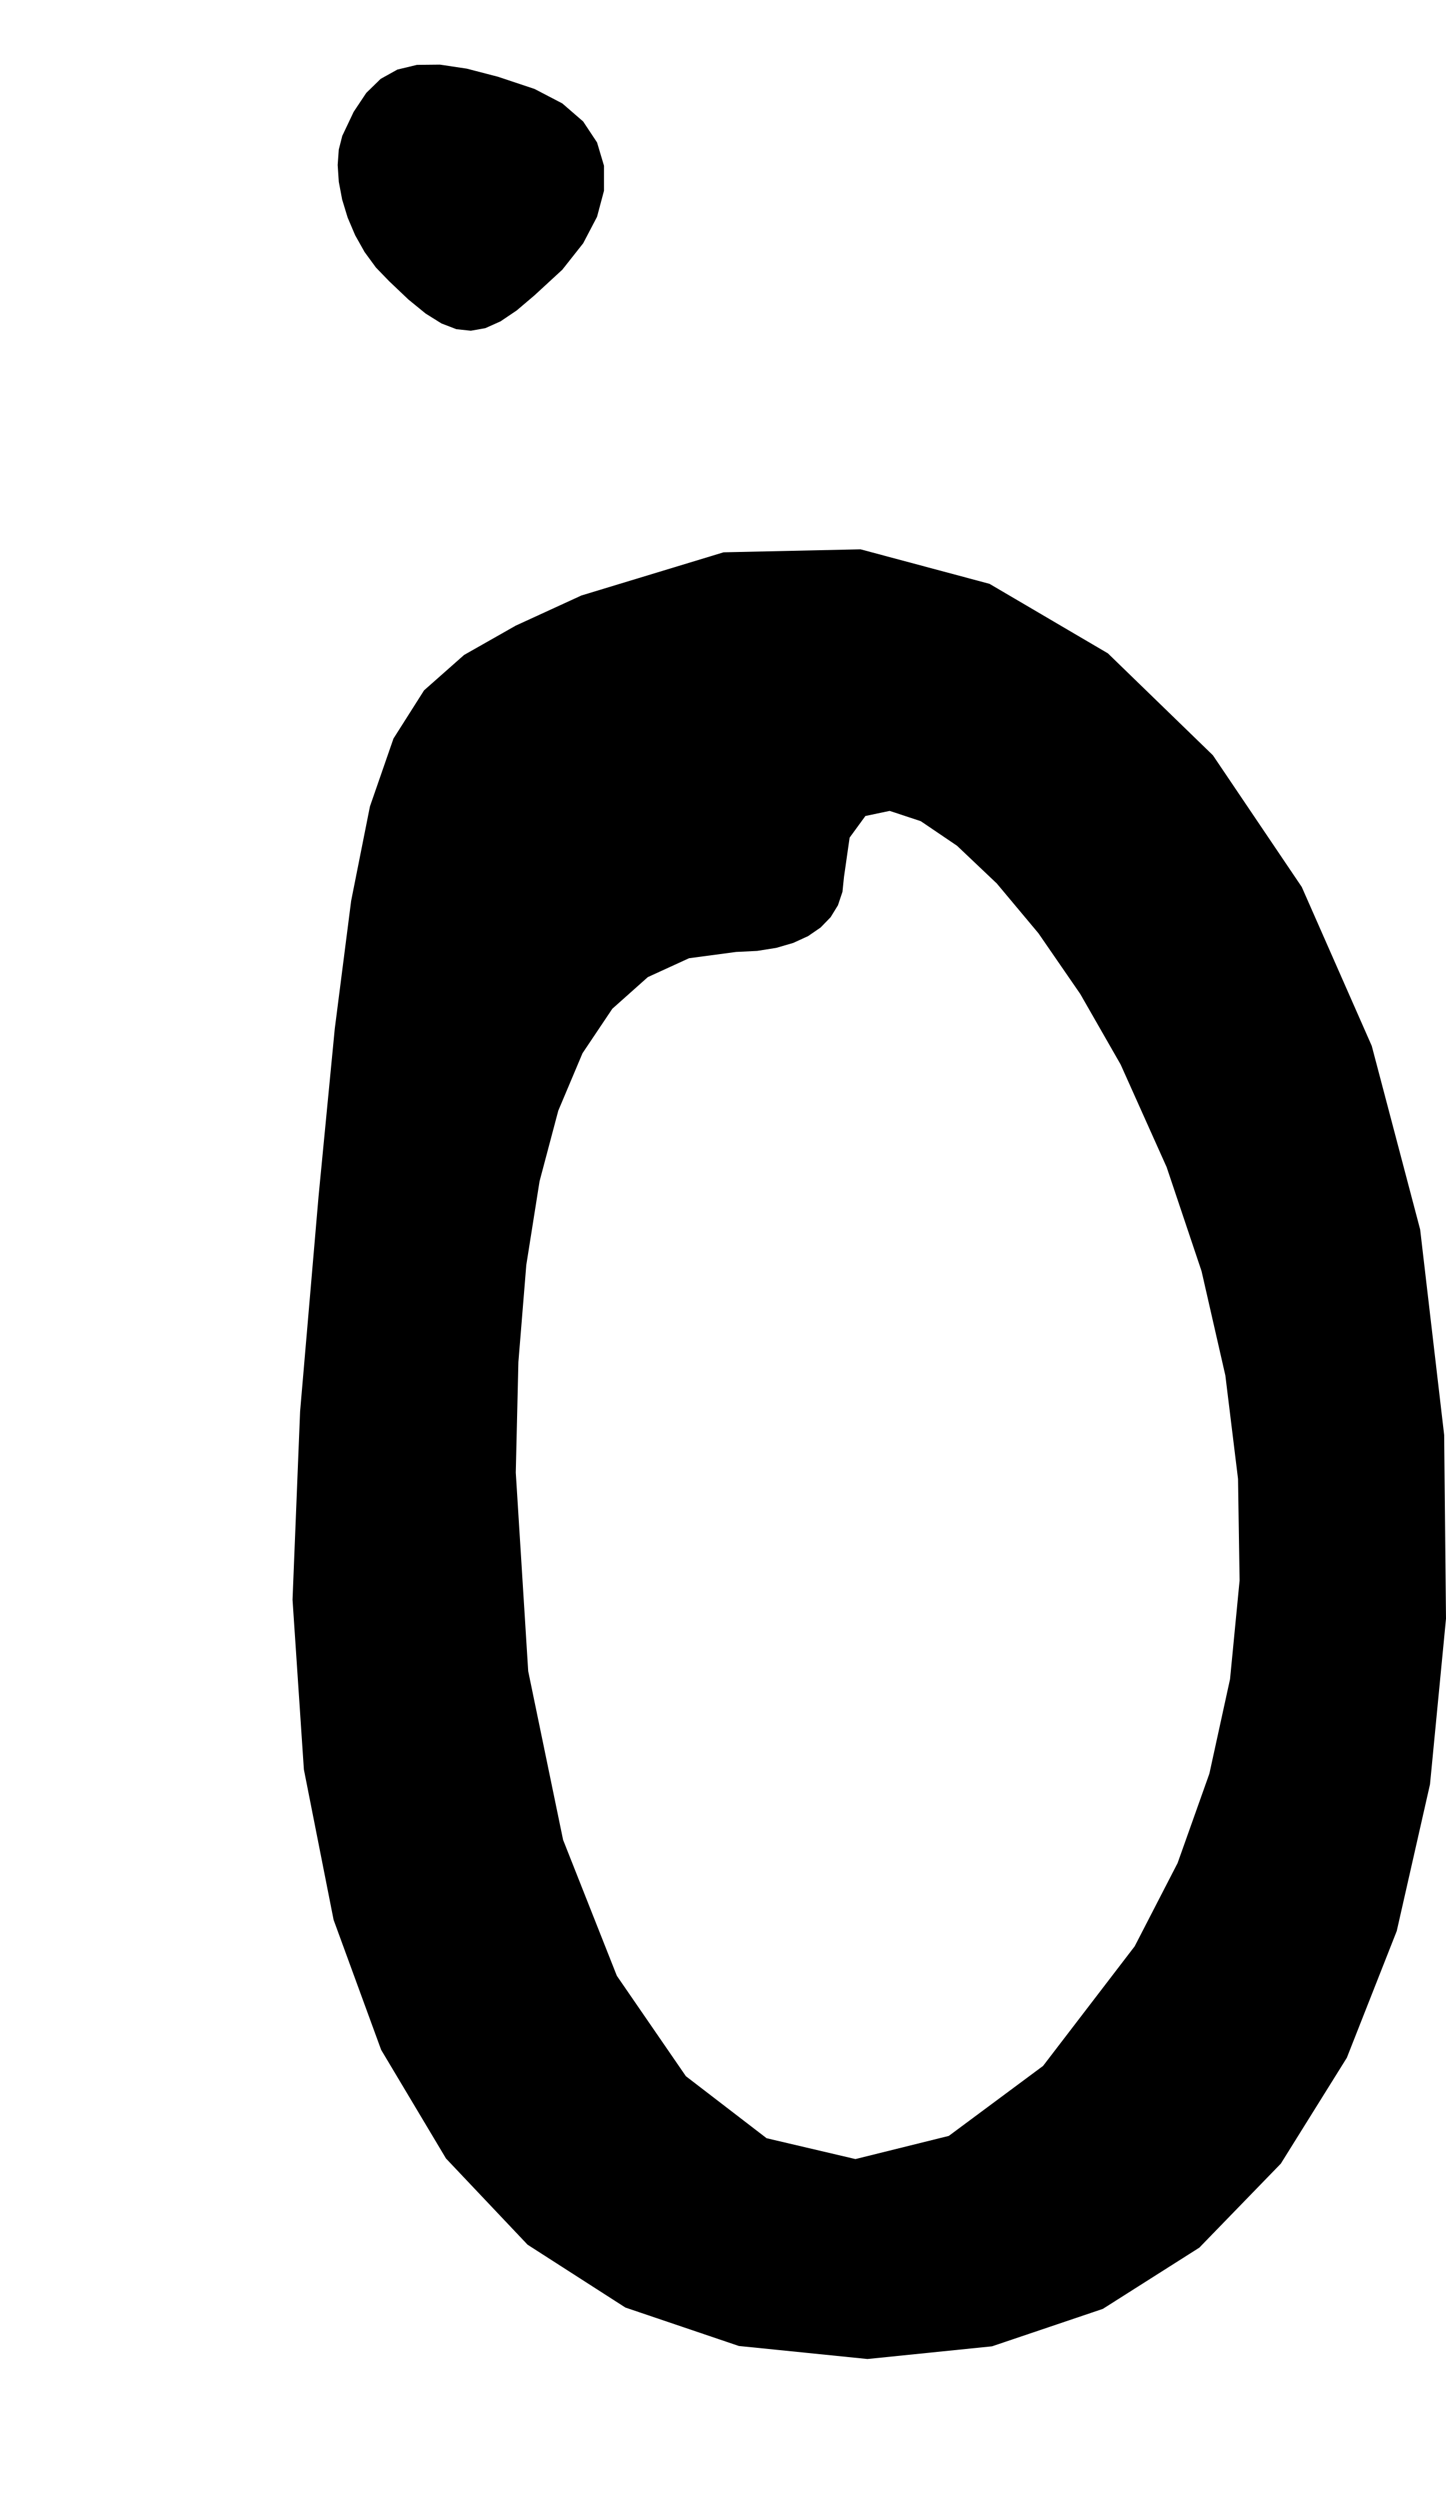 <?xml version="1.0" encoding="utf-8"?>
<svg xmlns="http://www.w3.org/2000/svg"  viewBox="0,0,400,691.282" width="100%">
<path d="M94.685 37.567 L 94.685,37.567 L 93.721,41.337 L 93.408,45.63 L 93.724,50.297 L 94.649,55.188 L 96.162,60.154 L 98.24,65.045 L 100.862,69.712 L 104.008,74.005 L 107.656,77.775 L 107.656,77.775 L 112.963,82.819 L 117.737,86.711 L 122.115,89.449 L 126.238,91.034 L 130.243,91.466 L 134.269,90.746 L 138.456,88.872 L 142.941,85.846 L 147.864,81.666 L 147.864,81.666 L 155.551,74.585 L 161.315,67.29 L 165.158,59.953 L 167.08,52.743 L 167.08,45.833 L 165.158,39.392 L 161.315,33.592 L 155.551,28.603 L 147.864,24.596 L 147.864,24.596 L 137.799,21.24 L 129.122,18.984 L 121.683,17.871 L 115.333,17.942 L 109.922,19.241 L 105.302,21.81 L 101.322,25.692 L 97.832,30.93 L 94.685,37.567 L 94.685,37.567 L 94.685,37.567 L 94.685,37.567 L 94.685,37.567 L 94.685,37.567 L 94.685,37.567 L 94.685,37.567 L 94.685,37.567 L 94.685,37.567 L 94.685,37.567M160.835 164.678 L 94.685,37.567 L 93.721,41.337 L 93.408,45.63 L 93.724,50.297 L 94.649,55.188 L 96.162,60.154 L 98.24,65.045 L 100.862,69.712 L 104.008,74.005 L 107.656,77.775 L 107.656,77.775 L 112.963,82.819 L 117.737,86.711 L 122.115,89.449 L 126.238,91.034 L 130.243,91.466 L 134.269,90.746 L 138.456,88.872 L 142.941,85.846 L 147.864,81.666 L 147.864,81.666 L 155.551,74.585 L 161.315,67.29 L 165.158,59.953 L 167.08,52.743 L 167.08,45.833 L 165.158,39.392 L 161.315,33.592 L 155.551,28.603 L 147.864,24.596 L 147.864,24.596 L 137.799,21.24 L 129.122,18.984 L 121.683,17.871 L 115.333,17.942 L 109.922,19.241 L 105.302,21.81 L 101.322,25.692 L 97.832,30.93 L 94.685,37.567 L 94.685,37.567 L 94.685,37.567 L 94.685,37.567 L 94.685,37.567 L 94.685,37.567 L 94.685,37.567 L 94.685,37.567 L 94.685,37.567 L 94.685,37.567 L 94.685,37.567 L 160.835,164.678 L 142.665,173.015 L 128.371,181.129 L 117.311,190.907 L 108.846,204.241 L 102.334,223.019 L 97.135,249.131 L 92.609,284.466 L 88.114,330.914 L 83.012,390.365 L 83.012,390.365 L 80.921,442.394 L 84.061,489.34 L 92.283,530.928 L 105.437,566.879 L 123.373,596.916 L 145.943,620.761 L 172.996,638.137 L 204.383,648.766 L 239.955,652.371 L 239.955,652.371 L 274.421,648.86 L 305.075,638.507 L 331.758,621.578 L 354.31,598.339 L 372.57,569.058 L 386.378,534.002 L 395.575,493.438 L 400.0,447.632 L 399.493,396.851 L 399.493,396.851 L 392.846,339.996 L 379.462,289.236 L 360.101,245.288 L 335.519,208.865 L 306.475,180.684 L 273.727,161.459 L 238.032,151.907 L 200.149,152.741 L 160.835,164.678 L 160.835,164.678 L 160.835,164.678 L 160.835,164.678 L 160.835,164.678 L 160.835,164.678 L 160.835,164.678 L 160.835,164.678 L 160.835,164.678 L 160.835,164.678 L 160.835,164.678 L 309.996,294.383 L 309.996,294.383 L 309.996,294.383 L 309.996,294.383 L 309.996,294.383 L 309.996,294.383 L 309.996,294.383 L 309.996,294.383 L 309.996,294.383 L 309.996,294.383 L 309.996,294.383 L 322.726,322.773 L 332.382,351.536 L 338.964,380.373 L 342.471,408.987 L 342.903,437.077 L 340.261,464.346 L 334.544,490.493 L 325.753,515.221 L 313.887,538.23 L 313.887,538.23 L 288.544,571.314 L 262.464,590.671 L 236.64,597.078 L 212.066,591.315 L 189.733,574.161 L 170.635,546.396 L 155.764,508.8 L 146.114,462.15 L 142.676,407.227 L 142.676,407.227 L 143.4,376.669 L 145.587,349.826 L 149.257,326.666 L 154.433,307.156 L 161.136,291.266 L 169.386,278.963 L 179.205,270.214 L 190.615,264.989 L 203.638,263.254 L 203.638,263.254 L 209.443,262.969 L 214.726,262.13 L 219.442,260.756 L 223.551,258.87 L 227.008,256.493 L 229.771,253.646 L 231.797,250.351 L 233.045,246.629 L 233.47,242.501 L 233.47,242.501 L 235.027,231.641 L 239.391,225.659 L 246.104,224.246 L 254.707,227.093 L 264.74,233.89 L 275.744,244.327 L 287.261,258.094 L 298.831,274.883 L 309.996,294.383 L 309.996,294.383 L 309.996,294.383 L 309.996,294.383 L 309.996,294.383 L 309.996,294.383 L 309.996,294.383 L 309.996,294.383 L 309.996,294.383 L 309.996,294.383 L 309.996,294.383"/></svg>
